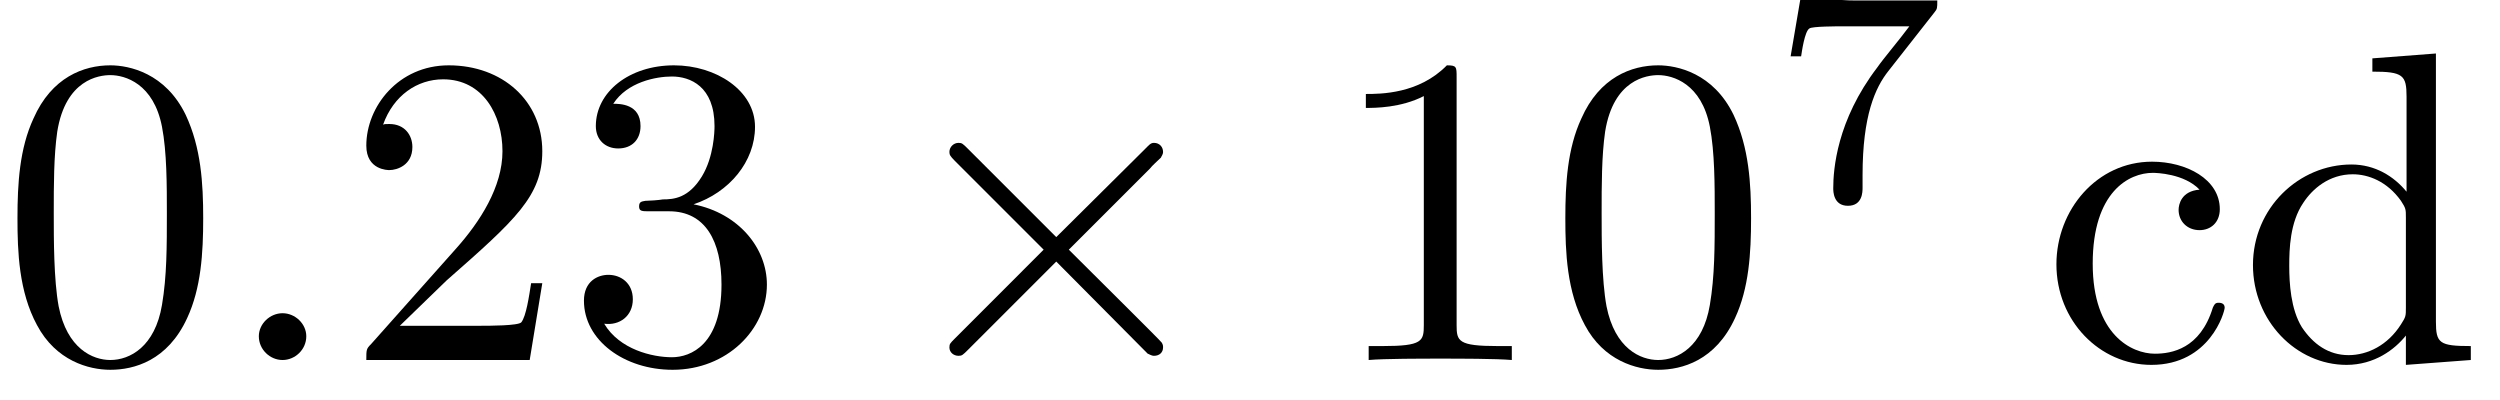 <?xml version="1.0" encoding="UTF-8"?>
<svg xmlns="http://www.w3.org/2000/svg" xmlns:xlink="http://www.w3.org/1999/xlink" width="55.943pt" height="8.94pt" viewBox="0 0 55.943 8.94" version="1.2">
<defs>
<g>
<symbol overflow="visible" id="glyph0-0">
<path style="stroke:none;" d=""/>
</symbol>
<symbol overflow="visible" id="glyph0-1">
<path style="stroke:none;" d="M 4.547 -3.172 C 4.547 -3.953 4.5 -4.75 4.156 -5.484 C 3.703 -6.422 2.891 -6.594 2.469 -6.594 C 1.875 -6.594 1.156 -6.328 0.75 -5.406 C 0.438 -4.734 0.391 -3.953 0.391 -3.172 C 0.391 -2.422 0.422 -1.531 0.828 -0.781 C 1.25 0.016 1.984 0.219 2.469 0.219 C 3 0.219 3.75 0.016 4.188 -0.938 C 4.5 -1.609 4.547 -2.391 4.547 -3.172 Z M 2.469 0 C 2.078 0 1.5 -0.25 1.312 -1.203 C 1.203 -1.797 1.203 -2.703 1.203 -3.281 C 1.203 -3.922 1.203 -4.562 1.281 -5.109 C 1.469 -6.281 2.219 -6.375 2.469 -6.375 C 2.797 -6.375 3.438 -6.188 3.625 -5.219 C 3.734 -4.656 3.734 -3.906 3.734 -3.281 C 3.734 -2.547 3.734 -1.875 3.625 -1.234 C 3.469 -0.297 2.906 0 2.469 0 Z M 2.469 0 "/>
</symbol>
<symbol overflow="visible" id="glyph0-2">
<path style="stroke:none;" d="M 1.25 -0.766 L 2.297 -1.781 C 3.844 -3.141 4.438 -3.672 4.438 -4.672 C 4.438 -5.797 3.547 -6.594 2.344 -6.594 C 1.219 -6.594 0.5 -5.672 0.5 -4.797 C 0.5 -4.25 0.984 -4.25 1.016 -4.25 C 1.188 -4.25 1.531 -4.359 1.531 -4.766 C 1.531 -5.031 1.359 -5.281 1.016 -5.281 C 0.938 -5.281 0.906 -5.281 0.875 -5.266 C 1.109 -5.922 1.641 -6.281 2.219 -6.281 C 3.109 -6.281 3.547 -5.484 3.547 -4.672 C 3.547 -3.875 3.047 -3.094 2.5 -2.484 L 0.609 -0.359 C 0.5 -0.25 0.5 -0.234 0.5 0 L 4.156 0 L 4.438 -1.719 L 4.188 -1.719 C 4.141 -1.422 4.078 -0.984 3.969 -0.844 C 3.906 -0.766 3.25 -0.766 3.031 -0.766 Z M 1.25 -0.766 "/>
</symbol>
<symbol overflow="visible" id="glyph0-3">
<path style="stroke:none;" d="M 2.875 -3.484 C 3.672 -3.75 4.25 -4.438 4.25 -5.219 C 4.25 -6.031 3.375 -6.594 2.438 -6.594 C 1.438 -6.594 0.688 -6 0.688 -5.234 C 0.688 -4.922 0.906 -4.734 1.188 -4.734 C 1.5 -4.734 1.688 -4.938 1.688 -5.234 C 1.688 -5.734 1.219 -5.734 1.078 -5.734 C 1.391 -6.219 2.031 -6.344 2.391 -6.344 C 2.797 -6.344 3.344 -6.125 3.344 -5.234 C 3.344 -5.109 3.328 -4.547 3.062 -4.109 C 2.766 -3.625 2.438 -3.594 2.188 -3.594 C 2.109 -3.578 1.875 -3.562 1.797 -3.562 C 1.719 -3.547 1.656 -3.547 1.656 -3.438 C 1.656 -3.328 1.719 -3.328 1.891 -3.328 L 2.328 -3.328 C 3.141 -3.328 3.5 -2.656 3.5 -1.688 C 3.5 -0.344 2.812 -0.062 2.391 -0.062 C 1.953 -0.062 1.219 -0.234 0.875 -0.812 C 1.219 -0.766 1.516 -0.984 1.516 -1.359 C 1.516 -1.719 1.25 -1.906 0.969 -1.906 C 0.734 -1.906 0.422 -1.766 0.422 -1.328 C 0.422 -0.438 1.328 0.219 2.406 0.219 C 3.625 0.219 4.516 -0.688 4.516 -1.688 C 4.516 -2.5 3.891 -3.281 2.875 -3.484 Z M 2.875 -3.484 "/>
</symbol>
<symbol overflow="visible" id="glyph0-4">
<path style="stroke:none;" d="M 2.906 -6.328 C 2.906 -6.562 2.906 -6.594 2.688 -6.594 C 2.062 -5.953 1.203 -5.953 0.875 -5.953 L 0.875 -5.641 C 1.078 -5.641 1.656 -5.641 2.172 -5.906 L 2.172 -0.781 C 2.172 -0.422 2.141 -0.312 1.25 -0.312 L 0.938 -0.312 L 0.938 0 C 1.281 -0.031 2.141 -0.031 2.547 -0.031 C 2.938 -0.031 3.797 -0.031 4.141 0 L 4.141 -0.312 L 3.828 -0.312 C 2.938 -0.312 2.906 -0.422 2.906 -0.781 Z M 2.906 -6.328 "/>
</symbol>
<symbol overflow="visible" id="glyph0-5">
<path style="stroke:none;" d="M 1.156 -2.156 C 1.156 -3.766 1.969 -4.188 2.5 -4.188 C 2.578 -4.188 3.203 -4.172 3.547 -3.812 C 3.141 -3.781 3.078 -3.484 3.078 -3.359 C 3.078 -3.109 3.266 -2.906 3.547 -2.906 C 3.797 -2.906 4 -3.078 4 -3.375 C 4 -4.047 3.25 -4.438 2.484 -4.438 C 1.25 -4.438 0.344 -3.359 0.344 -2.141 C 0.344 -0.875 1.312 0.109 2.469 0.109 C 3.781 0.109 4.109 -1.078 4.109 -1.172 C 4.109 -1.281 4 -1.281 3.969 -1.281 C 3.891 -1.281 3.875 -1.234 3.844 -1.172 C 3.562 -0.25 2.922 -0.141 2.547 -0.141 C 2.031 -0.141 1.156 -0.562 1.156 -2.156 Z M 1.156 -2.156 "/>
</symbol>
<symbol overflow="visible" id="glyph0-6">
<path style="stroke:none;" d="M 3.766 -0.547 L 3.766 0.109 L 5.219 0 L 5.219 -0.312 C 4.516 -0.312 4.438 -0.375 4.438 -0.859 L 4.438 -6.859 L 3.016 -6.75 L 3.016 -6.453 C 3.703 -6.453 3.781 -6.375 3.781 -5.891 L 3.781 -3.766 C 3.5 -4.109 3.078 -4.375 2.547 -4.375 C 1.375 -4.375 0.344 -3.406 0.344 -2.125 C 0.344 -0.875 1.312 0.109 2.438 0.109 C 3.062 0.109 3.516 -0.234 3.766 -0.547 Z M 3.766 -3.188 L 3.766 -1.172 C 3.766 -0.984 3.766 -0.969 3.656 -0.797 C 3.359 -0.328 2.906 -0.109 2.484 -0.109 C 2.031 -0.109 1.688 -0.359 1.438 -0.734 C 1.188 -1.141 1.156 -1.719 1.156 -2.109 C 1.156 -2.484 1.172 -3.078 1.469 -3.516 C 1.672 -3.828 2.047 -4.156 2.578 -4.156 C 2.922 -4.156 3.344 -4 3.656 -3.562 C 3.766 -3.391 3.766 -3.375 3.766 -3.188 Z M 3.766 -3.188 "/>
</symbol>
<symbol overflow="visible" id="glyph1-0">
<path style="stroke:none;" d=""/>
</symbol>
<symbol overflow="visible" id="glyph1-1">
<path style="stroke:none;" d="M 1.906 -0.531 C 1.906 -0.812 1.656 -1.047 1.375 -1.047 C 1.094 -1.047 0.844 -0.812 0.844 -0.531 C 0.844 -0.234 1.094 0 1.375 0 C 1.656 0 1.906 -0.234 1.906 -0.531 Z M 1.906 -0.531 "/>
</symbol>
<symbol overflow="visible" id="glyph2-0">
<path style="stroke:none;" d=""/>
</symbol>
<symbol overflow="visible" id="glyph2-1">
<path style="stroke:none;" d="M 3.844 -2.75 L 1.875 -4.719 C 1.75 -4.844 1.734 -4.859 1.656 -4.859 C 1.547 -4.859 1.453 -4.766 1.453 -4.656 C 1.453 -4.594 1.469 -4.562 1.578 -4.453 L 3.562 -2.469 L 1.578 -0.484 C 1.469 -0.375 1.453 -0.359 1.453 -0.281 C 1.453 -0.172 1.547 -0.094 1.656 -0.094 C 1.734 -0.094 1.75 -0.109 1.875 -0.234 L 3.844 -2.203 L 5.891 -0.141 C 5.906 -0.141 5.969 -0.094 6.031 -0.094 C 6.156 -0.094 6.234 -0.172 6.234 -0.281 C 6.234 -0.312 6.234 -0.344 6.203 -0.391 C 6.188 -0.422 4.625 -1.969 4.125 -2.469 L 5.938 -4.281 C 5.984 -4.344 6.125 -4.469 6.188 -4.531 C 6.188 -4.547 6.234 -4.594 6.234 -4.656 C 6.234 -4.766 6.156 -4.859 6.031 -4.859 C 5.953 -4.859 5.922 -4.812 5.812 -4.703 Z M 3.844 -2.75 "/>
</symbol>
<symbol overflow="visible" id="glyph3-0">
<path style="stroke:none;" d=""/>
</symbol>
<symbol overflow="visible" id="glyph3-1">
<path style="stroke:none;" d="M 3.703 -4.188 C 3.766 -4.266 3.766 -4.281 3.766 -4.453 L 1.953 -4.453 C 1.688 -4.453 1.609 -4.469 1.359 -4.484 C 1 -4.516 0.984 -4.562 0.969 -4.672 L 0.734 -4.672 L 0.484 -3.203 L 0.719 -3.203 C 0.734 -3.297 0.797 -3.766 0.906 -3.828 C 0.969 -3.875 1.531 -3.875 1.641 -3.875 L 3.141 -3.875 C 2.922 -3.578 2.562 -3.156 2.422 -2.953 C 1.516 -1.766 1.438 -0.672 1.438 -0.25 C 1.438 -0.188 1.438 0.141 1.766 0.141 C 2.094 0.141 2.094 -0.172 2.094 -0.266 L 2.094 -0.547 C 2.094 -1.875 2.375 -2.5 2.672 -2.875 Z M 3.703 -4.188 "/>
</symbol>
</g>
<clipPath id="clip1">
  <path d="M 0 1 L 5 1 L 5 8.879 L 0 8.879 Z M 0 1 "/>
</clipPath>
<clipPath id="clip2">
  <path d="M 5 7 L 7 7 L 7 8.879 L 5 8.879 Z M 5 7 "/>
</clipPath>
<clipPath id="clip3">
  <path d="M 8 1 L 18 1 L 18 8.879 L 8 8.879 Z M 8 1 "/>
</clipPath>
<clipPath id="clip4">
  <path d="M 30 1 L 40 1 L 40 8.879 L 30 8.879 Z M 30 1 "/>
</clipPath>
<clipPath id="clip5">
  <path d="M 46 1 L 55.57 1 L 55.57 8.879 L 46 8.879 Z M 46 1 "/>
</clipPath>
</defs>
<g id="surface1">
<g clip-path="url(#clip1)" clip-rule="nonzero">
<g style="fill:rgb(0%,0%,0%);fill-opacity:1;">
  <use xlink:href="#glyph0-1" x="0" y="8.056"/>
</g>
</g>
<g clip-path="url(#clip2)" clip-rule="nonzero">
<g style="fill:rgb(0%,0%,0%);fill-opacity:1;">
  <use xlink:href="#glyph1-1" x="4.948" y="8.056"/>
</g>
</g>
<g clip-path="url(#clip3)" clip-rule="nonzero">
<g style="fill:rgb(0%,0%,0%);fill-opacity:1;">
  <use xlink:href="#glyph0-2" x="7.697" y="8.056"/>
  <use xlink:href="#glyph0-3" x="12.645" y="8.056"/>
</g>
</g>
<g style="fill:rgb(0%,0%,0%);fill-opacity:1;">
  <use xlink:href="#glyph2-1" x="19.792" y="8.056"/>
</g>
<g clip-path="url(#clip4)" clip-rule="nonzero">
<g style="fill:rgb(0%,0%,0%);fill-opacity:1;">
  <use xlink:href="#glyph0-4" x="29.689" y="8.056"/>
  <use xlink:href="#glyph0-1" x="34.637" y="8.056"/>
</g>
</g>
<g style="fill:rgb(0%,0%,0%);fill-opacity:1;">
  <use xlink:href="#glyph3-1" x="39.585" y="4.464"/>
</g>
<g clip-path="url(#clip5)" clip-rule="nonzero">
<g style="fill:rgb(0%,0%,0%);fill-opacity:1;">
  <use xlink:href="#glyph0-5" x="45.673" y="8.056"/>
  <use xlink:href="#glyph0-6" x="50.071" y="8.056"/>
</g>
</g>
</g>
</svg>
